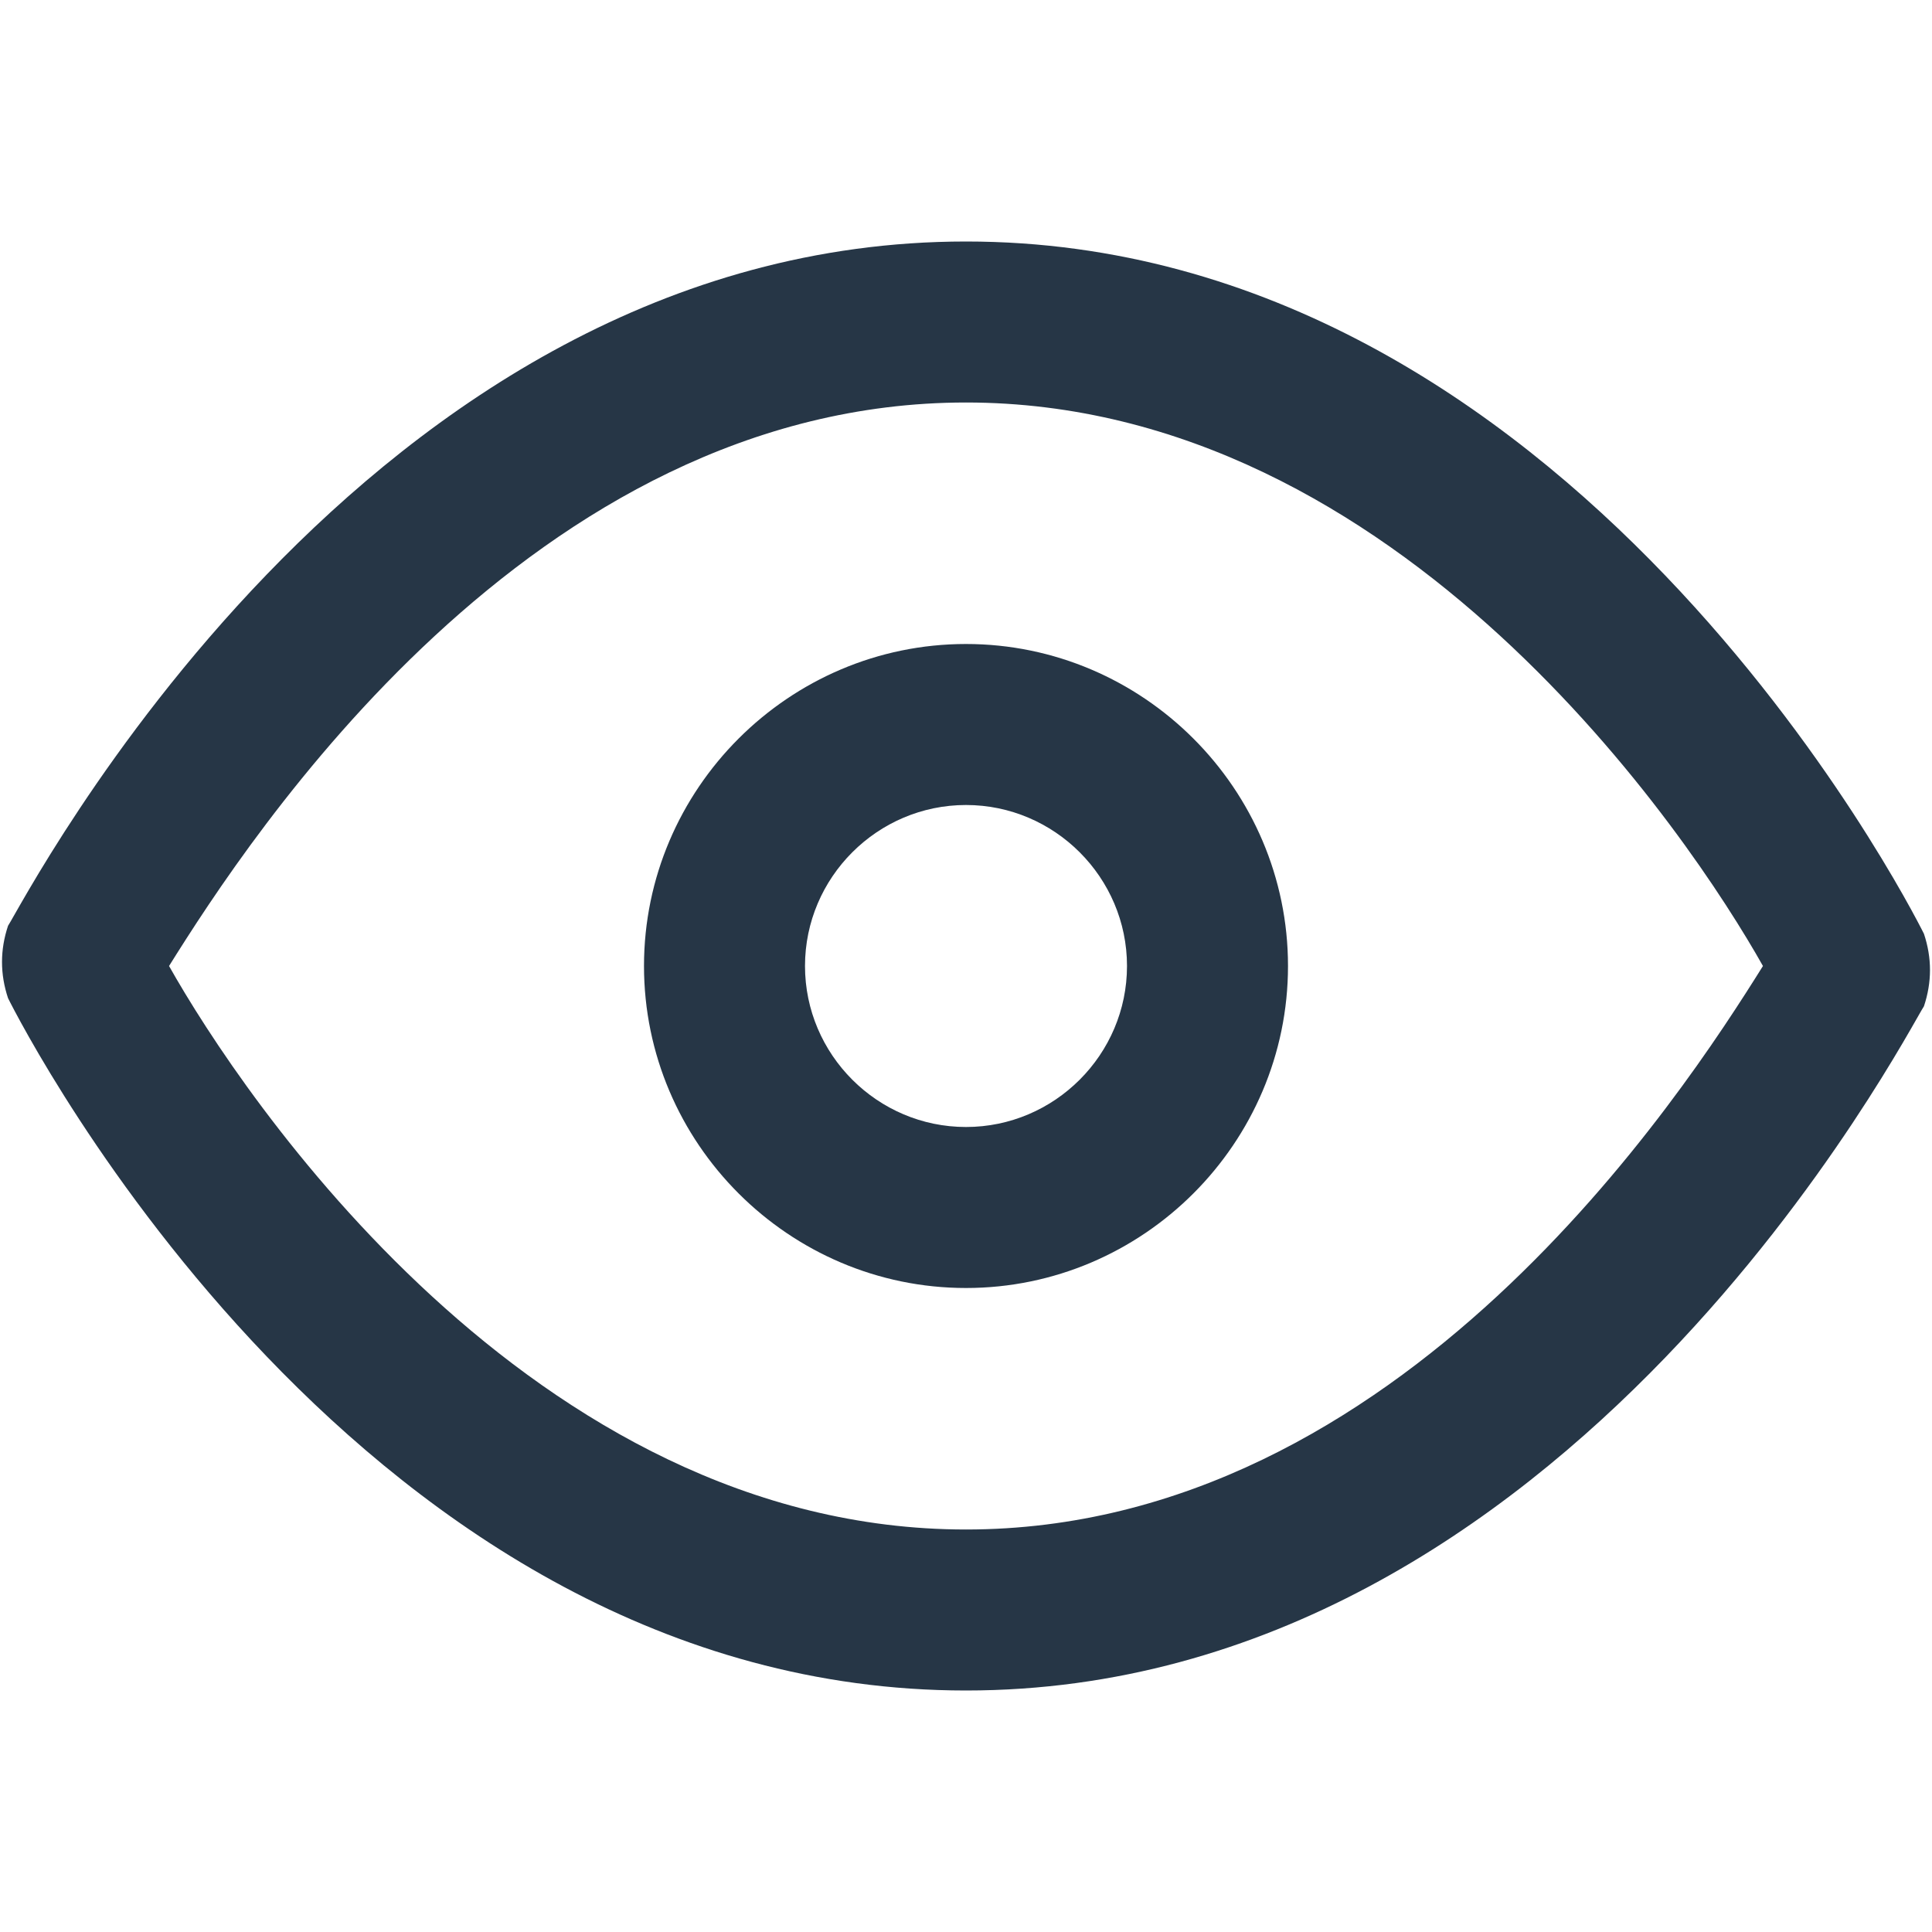 <svg xmlns="http://www.w3.org/2000/svg" viewBox="0 0 24 24" fill="#263646"><path d="M12 21C4.5 21 .3 12.8.1 12.4c-.1-.3-.1-.6 0-.9C.3 11.2 4.5 3 12 3s11.7 8.2 11.9 8.6c.1.3.1.6 0 .9-.2.3-4.4 8.5-11.9 8.5zm-9.9-9c.9 1.6 4.5 7 9.9 7s8.9-5.4 9.9-7c-.9-1.6-4.5-7-9.9-7s-8.9 5.4-9.9 7z"/><path d="M12 16c-2.2 0-4-1.8-4-4s1.8-4 4-4 4 1.8 4 4-1.8 4-4 4zm0-6c-1.1 0-2 .9-2 2s.9 2 2 2 2-.9 2-2-.9-2-2-2z"/></svg>